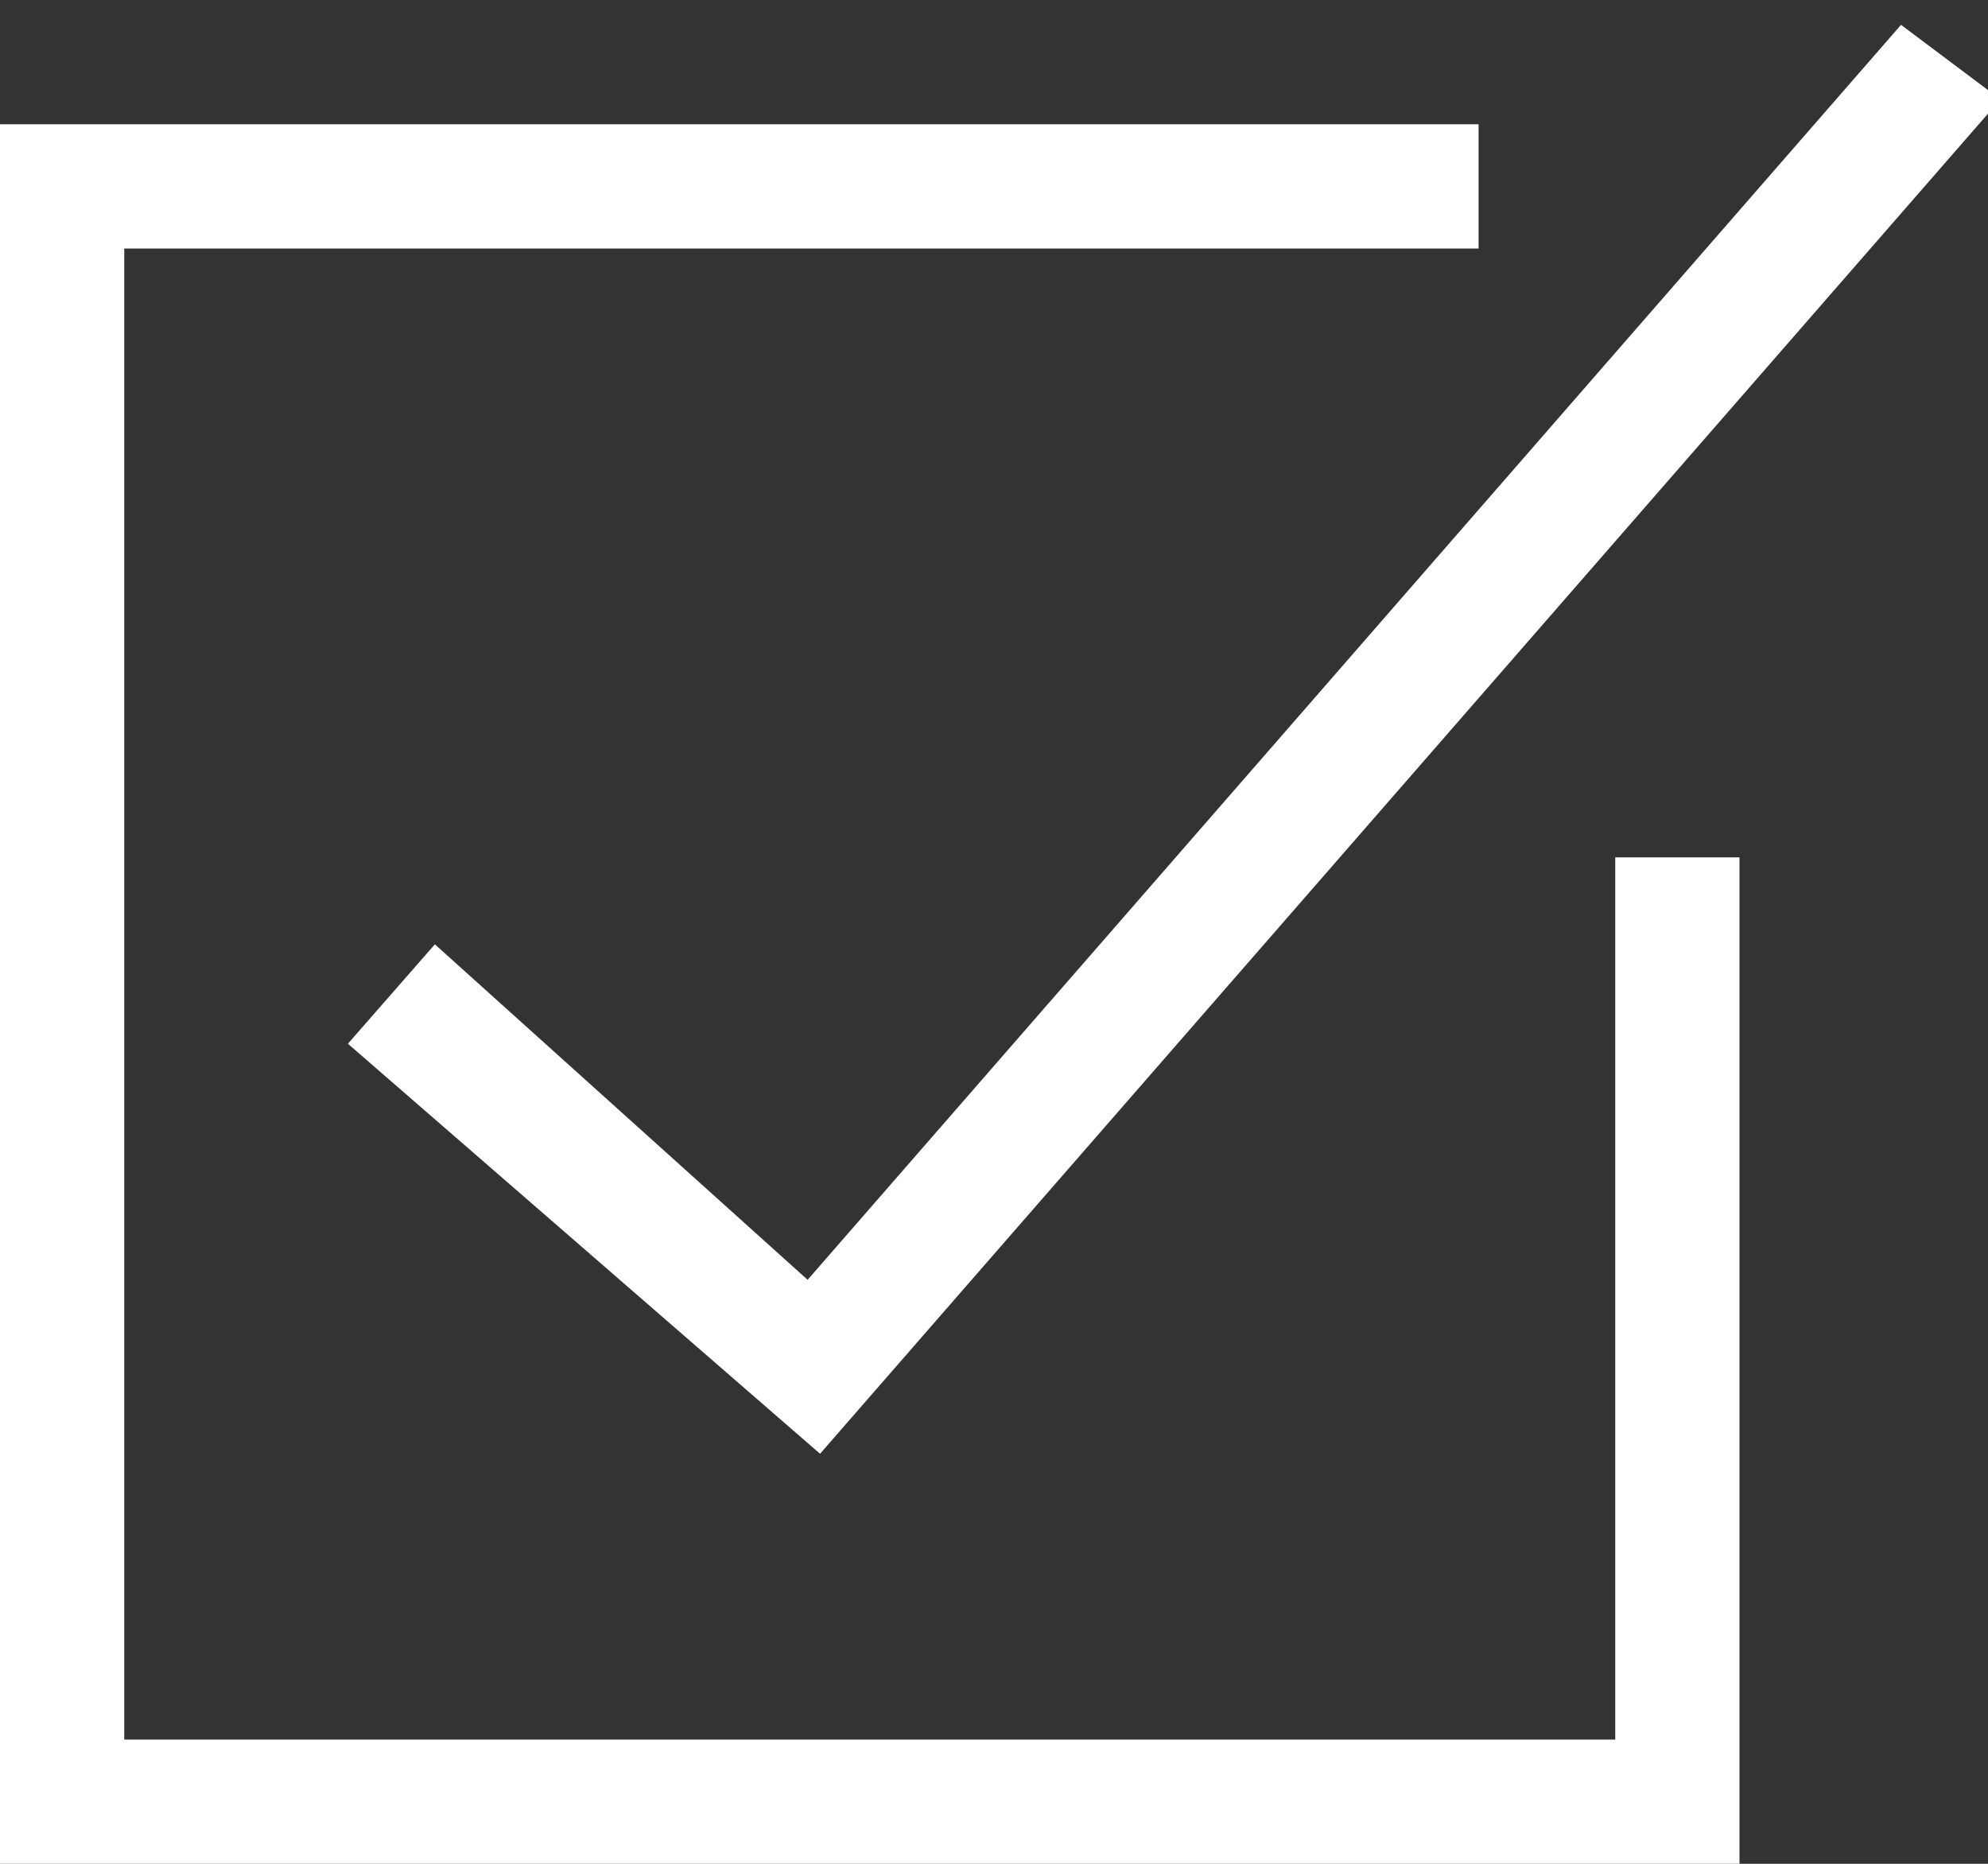 <?xml version="1.0" encoding="utf-8"?>
<!-- Generator: Adobe Illustrator 18.1.1, SVG Export Plug-In . SVG Version: 6.00 Build 0)  -->
<svg version="1.1" id="Слой_1" xmlns="http://www.w3.org/2000/svg" xmlns:xlink="http://www.w3.org/1999/xlink" x="0px" y="0px"
	 viewBox="0 0 16 15" enable-background="new 0 0 16 15" xml:space="preserve">
<rect x="0" y="0" width="16" height="15" fill="#333333" stroke="none"/>
<polygon fill="#ffffff" points="13,6.9 13,14 1,14 1,2 11.9,2 11.9,1 0,1 0,15 14,15 14,6.9 "/>
<polygon fill="#ffffff" points="6.6,11.7 2.8,8.4 3.5,7.6 6.5,10.3 15.3,0.2 16.1,0.8 "/>
</svg>
